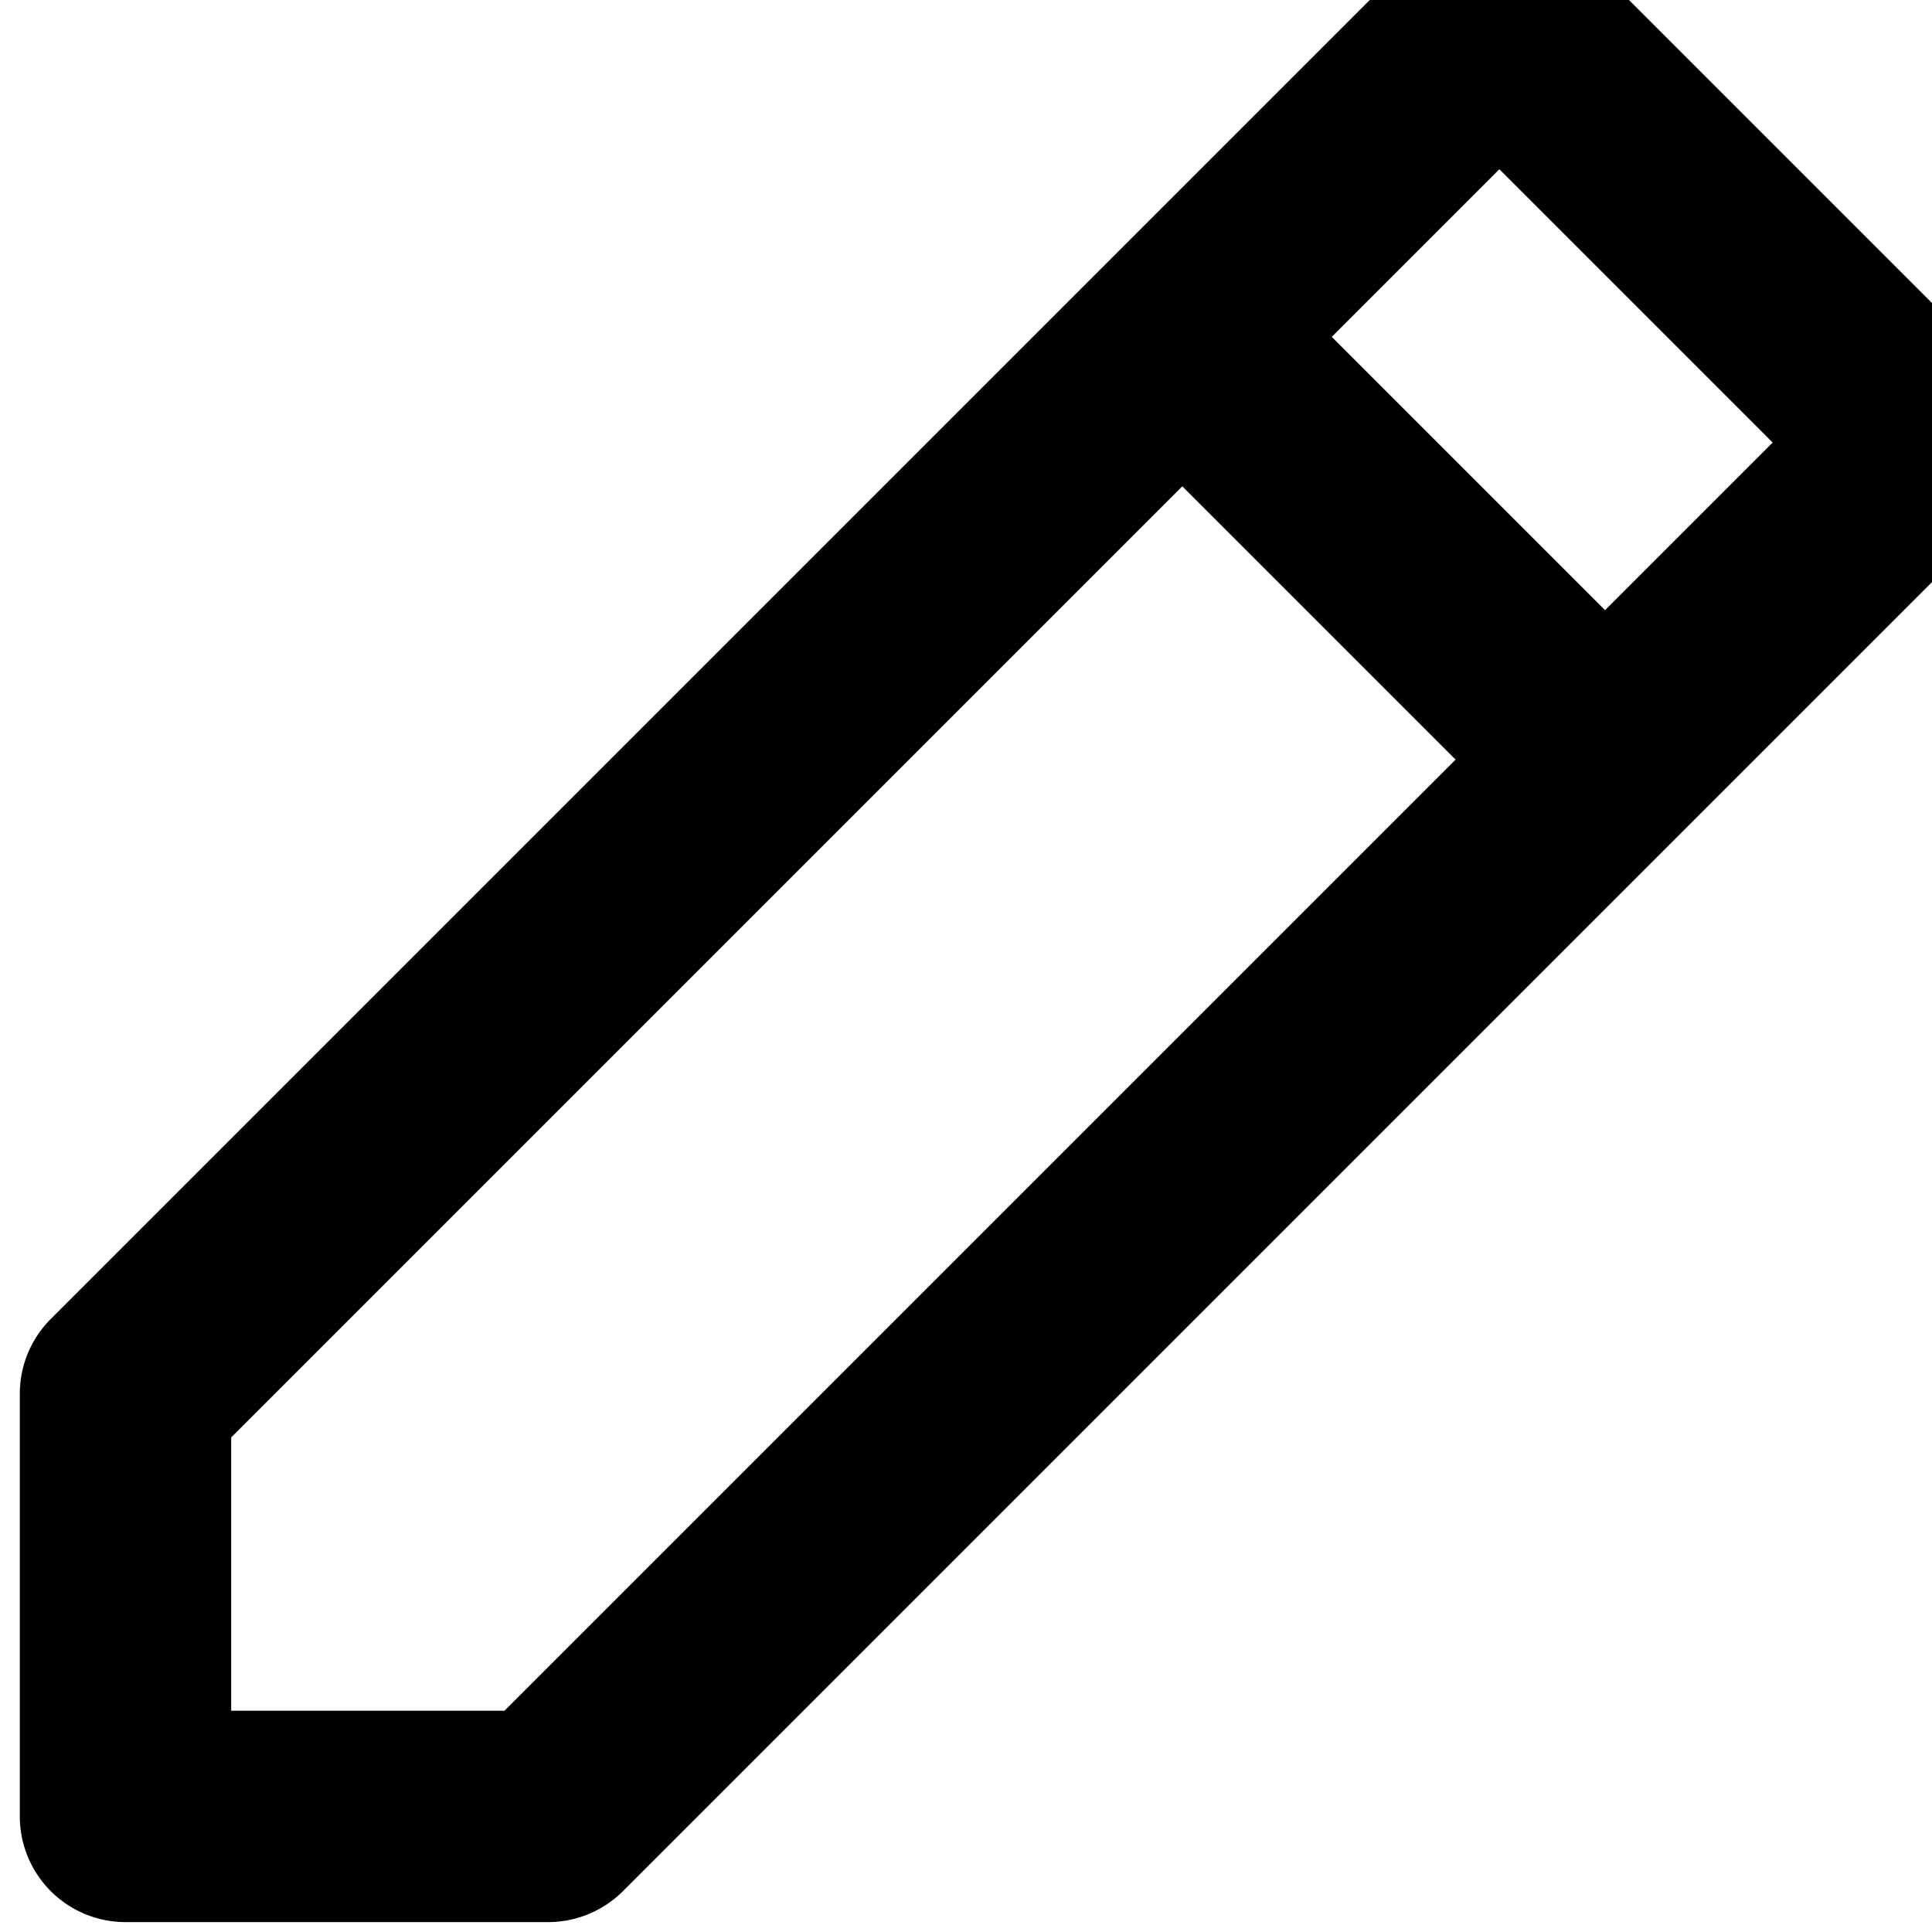 <?xml version="1.0" standalone="no"?><!DOCTYPE svg PUBLIC "-//W3C//DTD SVG 1.1//EN" "http://www.w3.org/Graphics/SVG/1.1/DTD/svg11.dtd"><svg t="1740995832004" class="icon" width="240" height="240" viewBox="120 120 780 780" version="1.1" xmlns="http://www.w3.org/2000/svg" p-id="12947" xmlns:xlink="http://www.w3.org/1999/xlink"><path d="M695.168 97.835a42.667 42.667 0 0 1 60.331 0l170.667 170.667a42.667 42.667 0 0 1 0 60.331l-554.667 554.667A42.667 42.667 0 0 1 341.333 896H170.667a42.667 42.667 0 0 1-42.667-42.667v-170.667a42.667 42.667 0 0 1 12.501-30.165l426.667-426.667 128-128zM597.333 316.331l-384 384V810.667h110.336l384-384L597.333 316.331z m170.667 50.005L835.669 298.667 725.333 188.331 657.664 256 768 366.336z" p-id="12948"></path></svg>